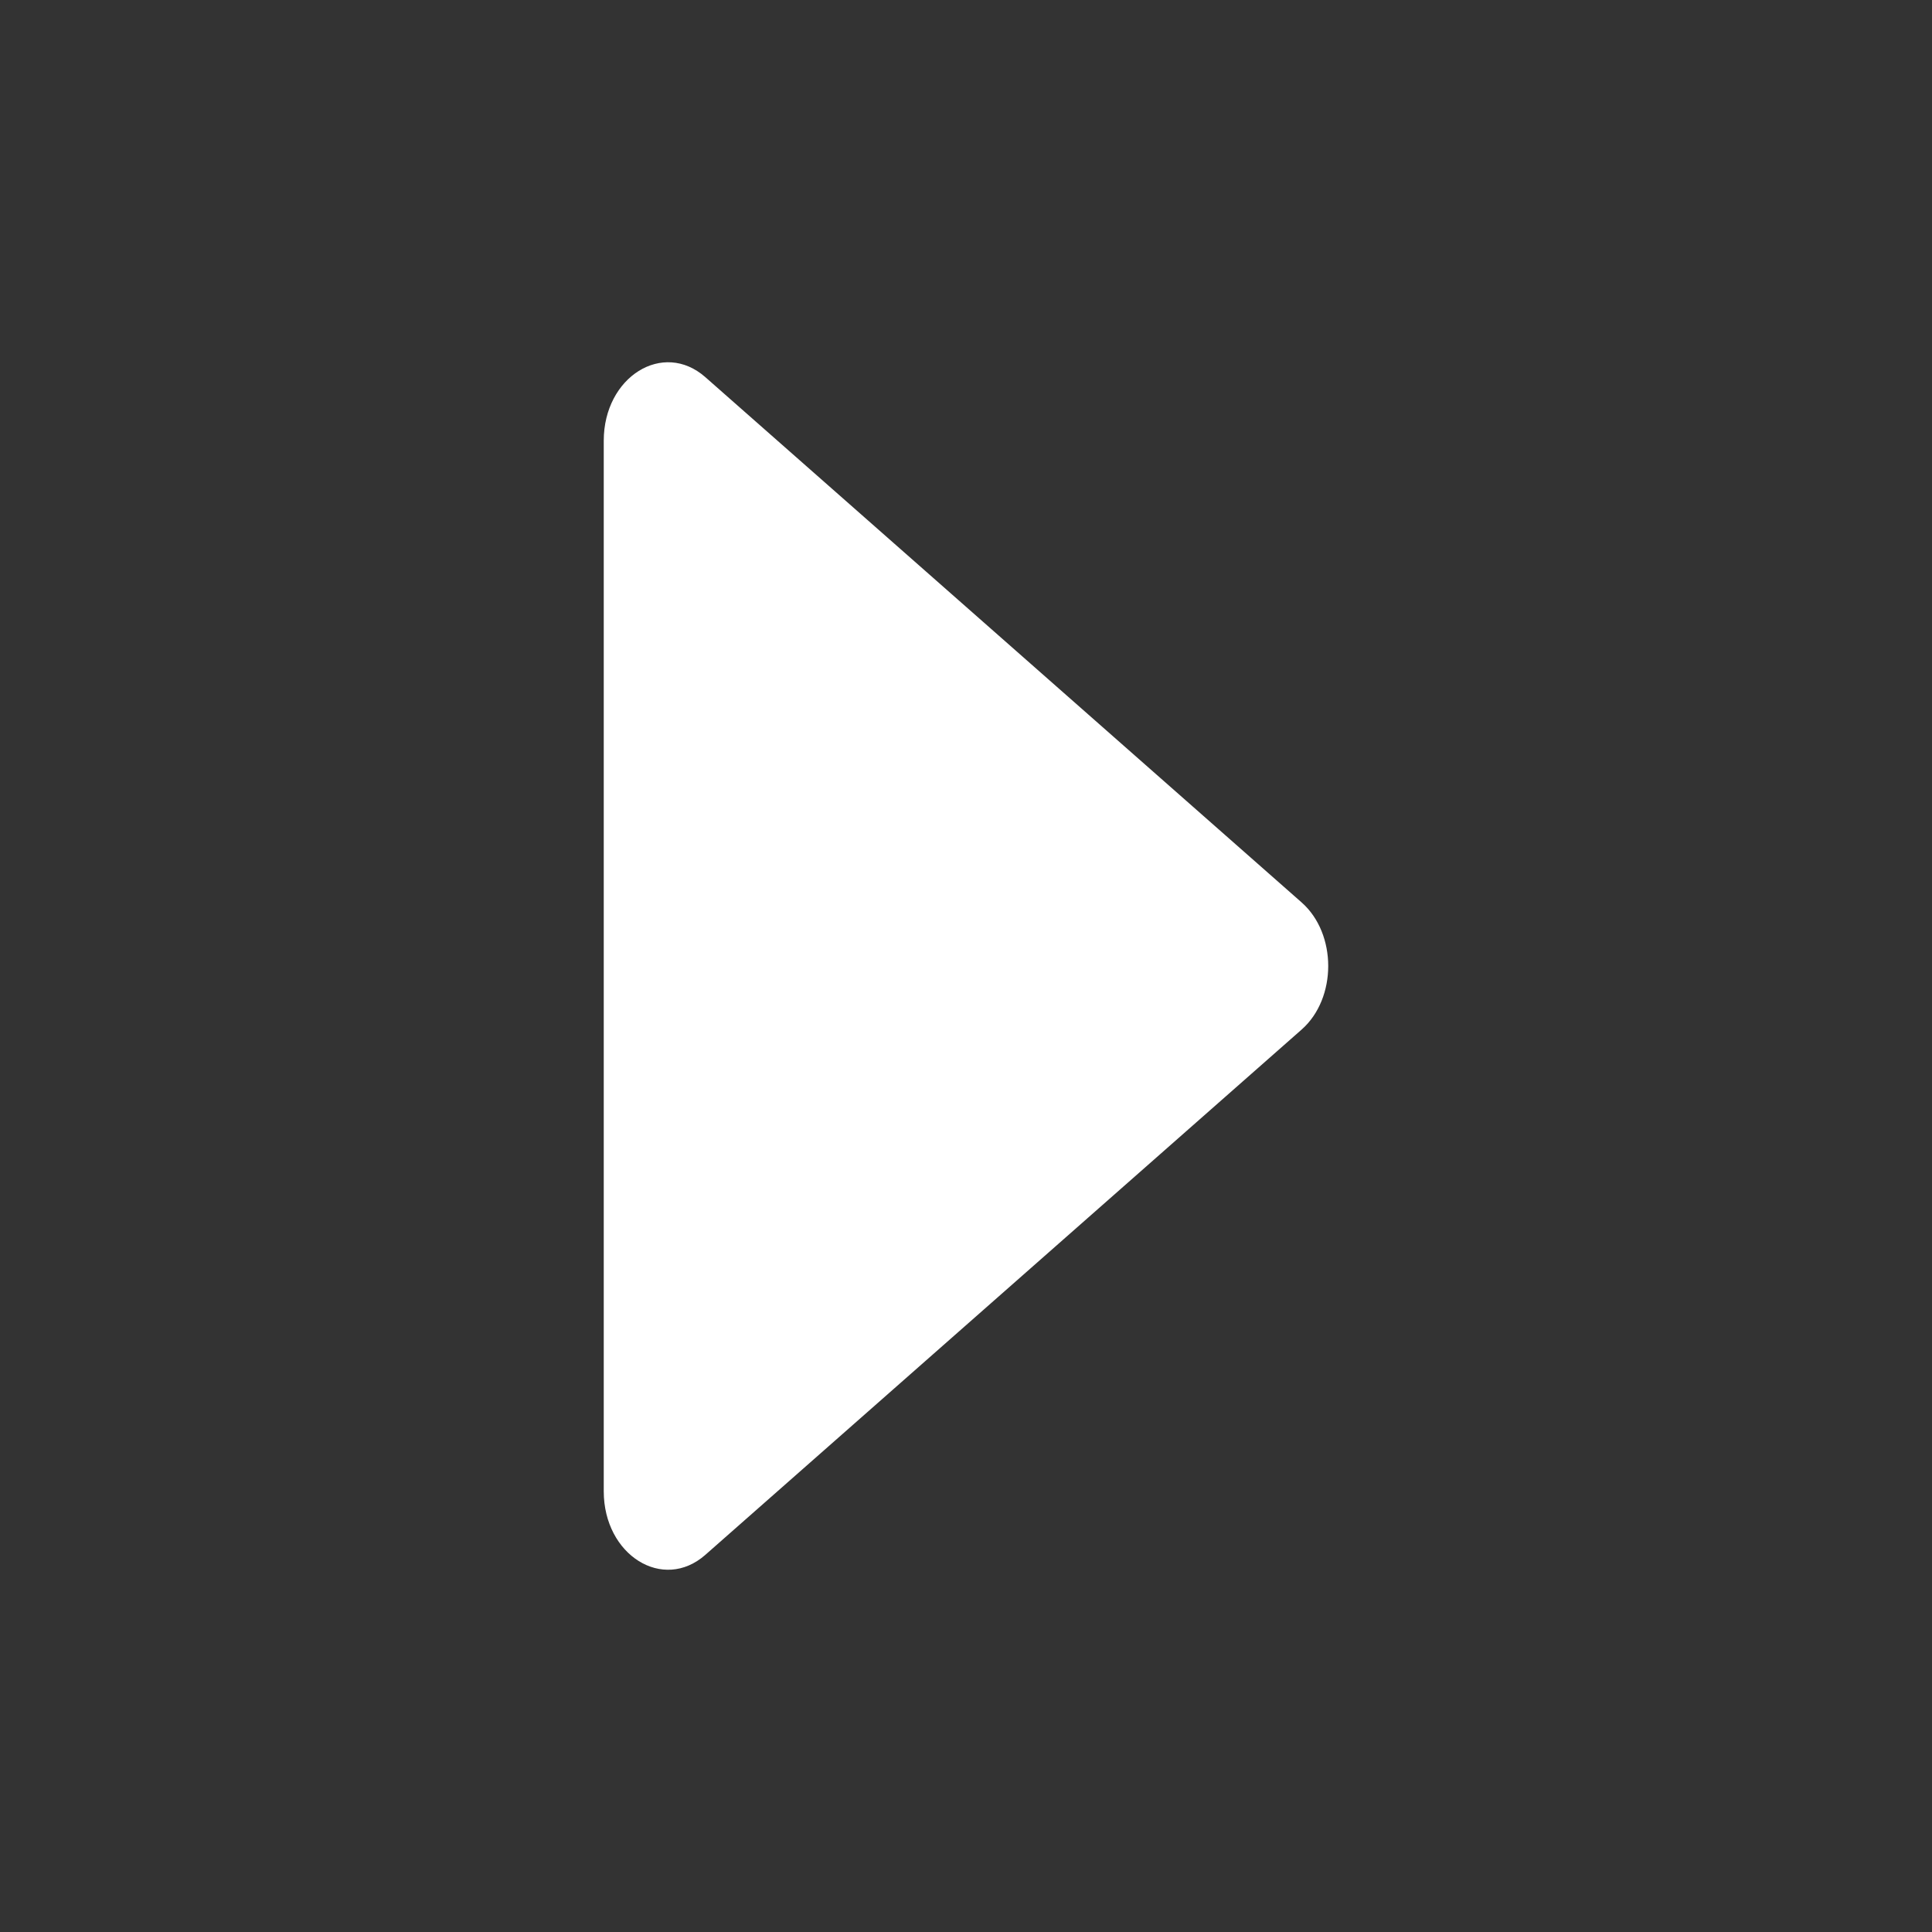 <svg width="16" height="16" viewBox="0 0 16 16" fill="none" xmlns="http://www.w3.org/2000/svg">
<rect x="0" y="0" width="16" height="16" fill="#333333" stroke="none"/>
<path d="M10.78 7.474C11.073 7.733 11.073 8.267 10.78 8.526L5.842 12.876C5.491 13.186 5 12.879 5 12.35L5 3.65C5 3.121 5.491 2.814 5.842 3.124L10.78 7.474Z" fill="white"/>
</svg>
